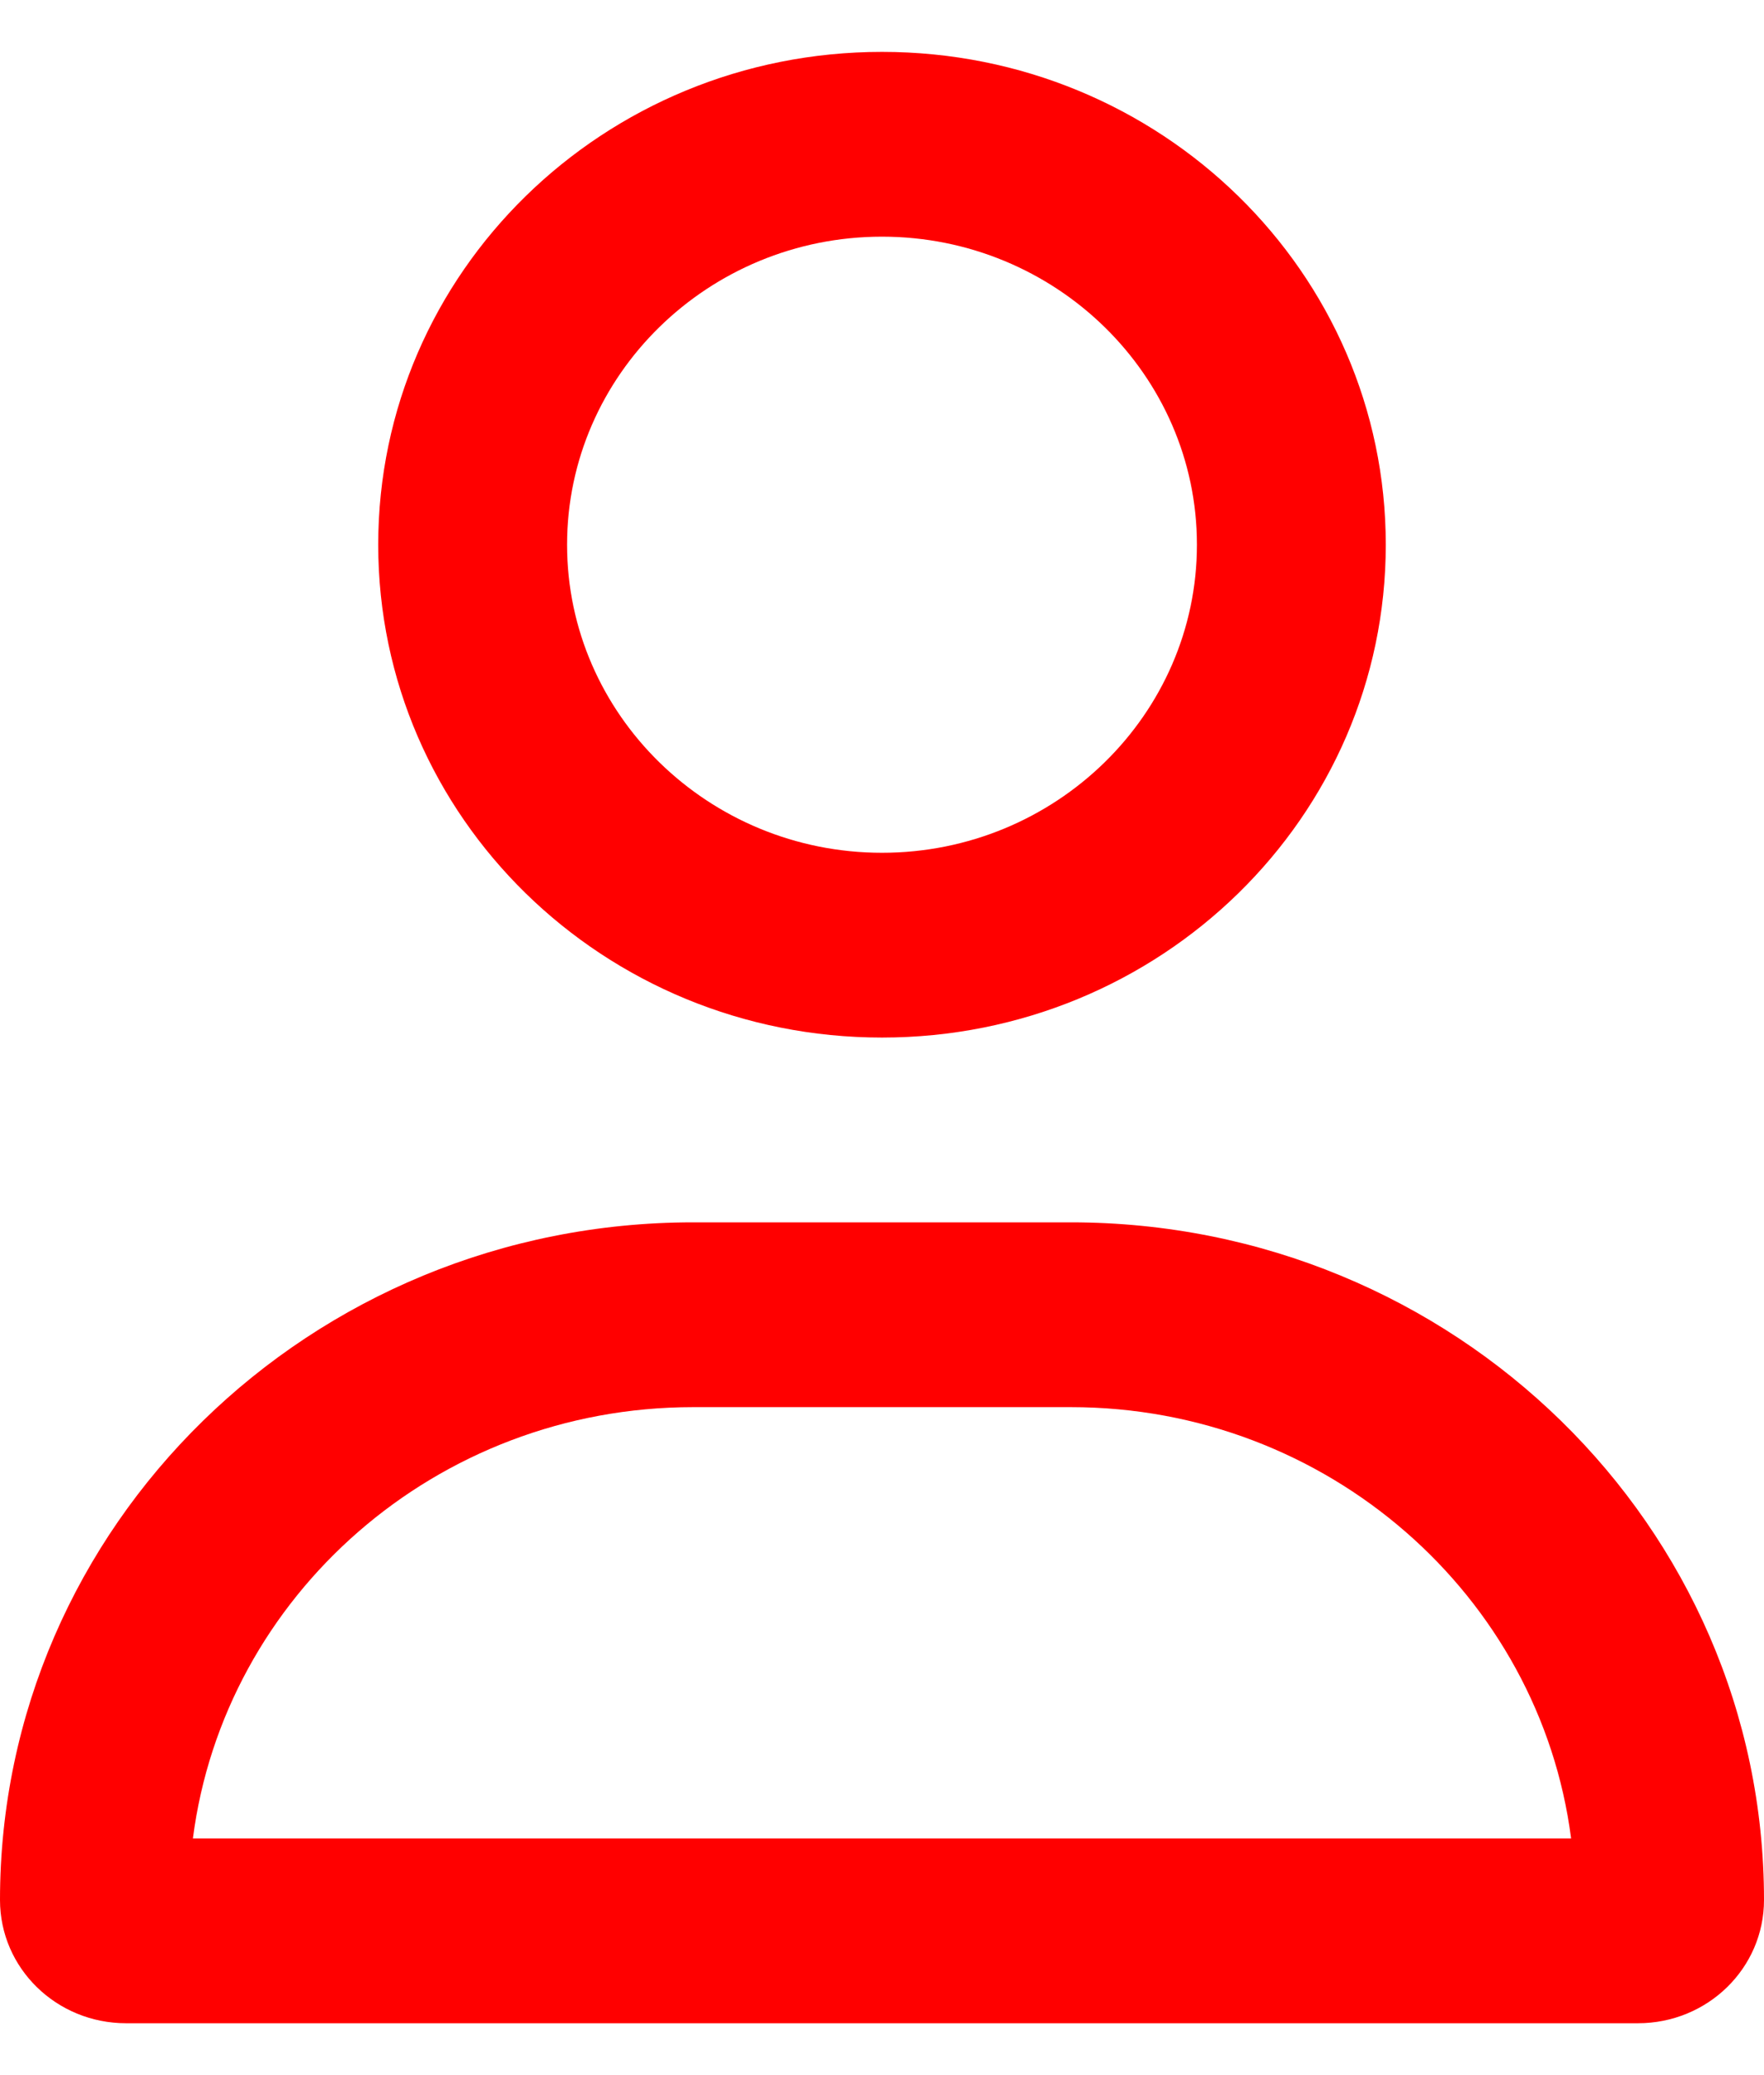 <svg xmlns="http://www.w3.org/2000/svg" xmlns:xlink="http://www.w3.org/1999/xlink" width="17px" height="20px" viewBox="0 0 17 19" version="1.1">
<g><path style=" stroke:none;fill-rule:nonzero;fill:red;fill-opacity:1;" d="M 10.32 11.281 L 6.68 11.281 C 2.988 11.281 0 14.207 0 17.812 C 0 18.469 0.543 19 1.215 19 L 15.785 19 C 16.457 19 17 18.469 17 17.812 C 17 14.207 14.012 11.281 10.32 11.281 Z M 1.859 17.219 C 2.16 14.879 4.203 13.062 6.68 13.062 L 10.32 13.062 C 12.793 13.062 14.84 14.879 15.141 17.219 Z M 8.5 9.5 C 11.184 9.5 13.355 7.375 13.355 4.75 C 13.355 2.125 11.184 0 8.5 0 C 5.816 0 3.645 2.125 3.645 4.75 C 3.645 7.375 5.816 9.5 8.5 9.5 Z M 8.5 1.781 C 10.172 1.781 11.535 3.113 11.535 4.75 C 11.535 6.387 10.172 7.719 8.5 7.719 C 6.828 7.719 5.465 6.387 5.465 4.75 C 5.465 3.113 6.828 1.781 8.5 1.781 Z M 8.5 1.781 "/>
</g>
</svg>
